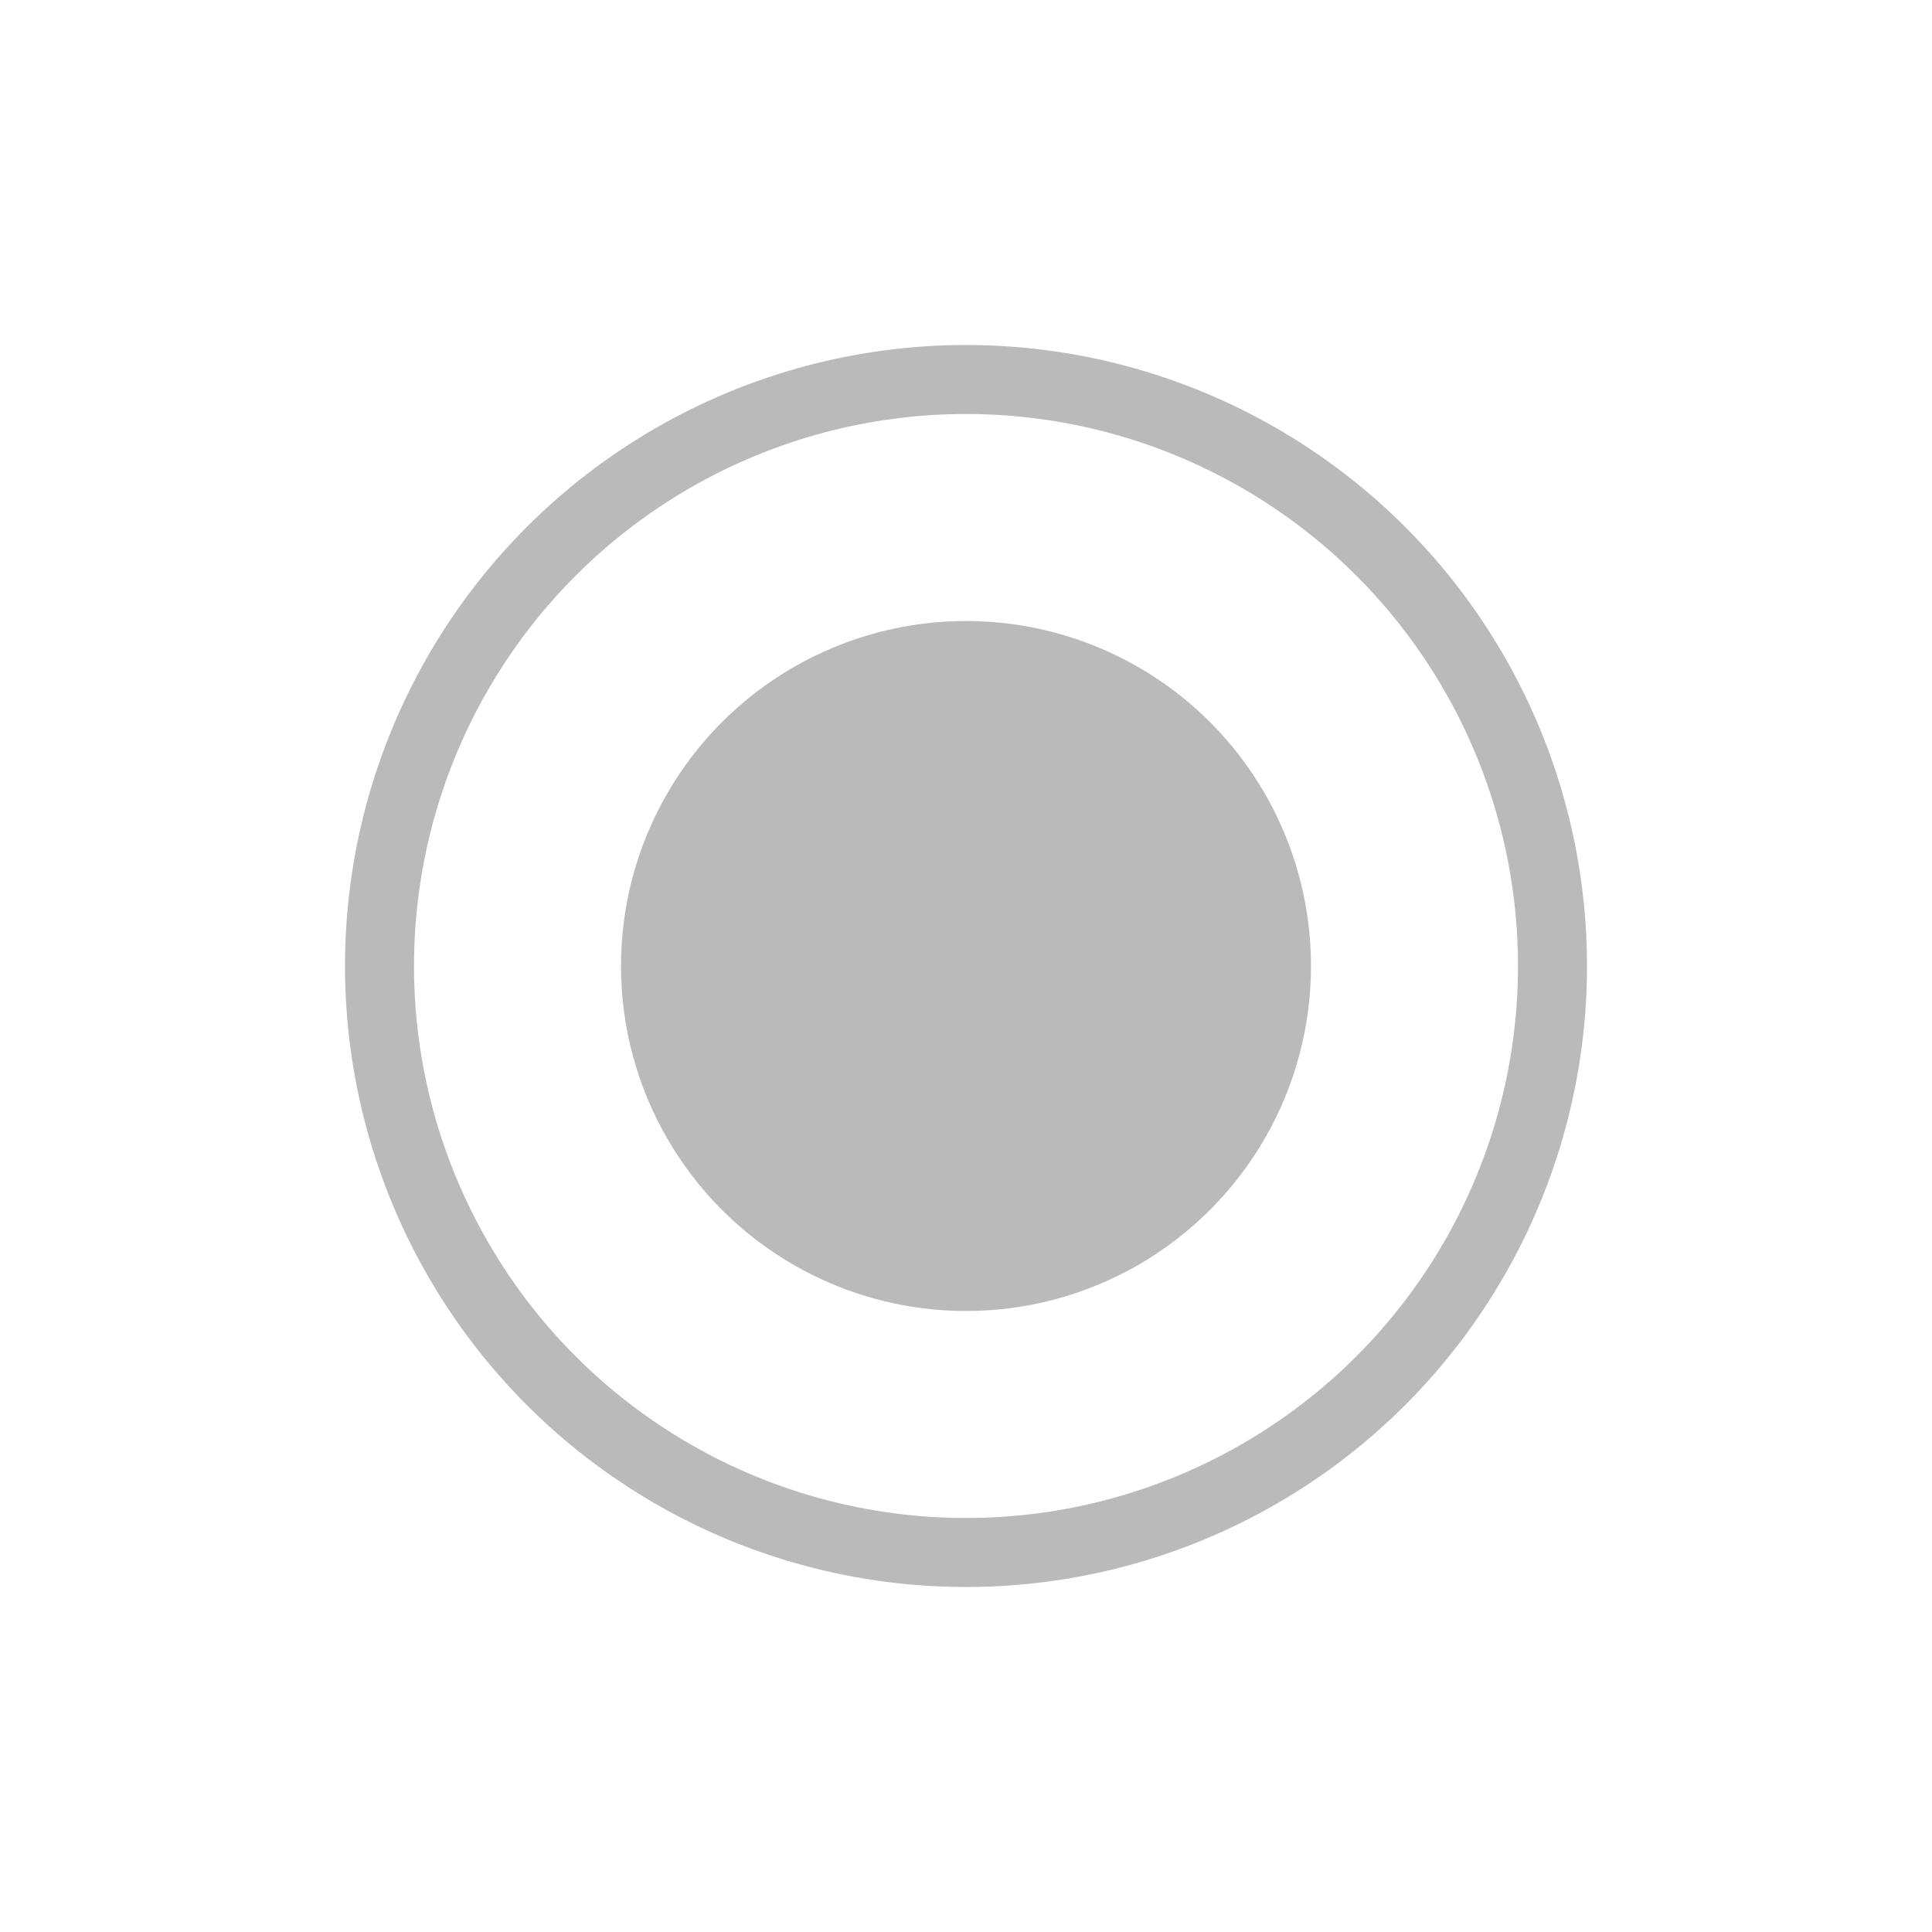 <?xml version="1.0" encoding="UTF-8"?>
<svg width="28px" height="28px" viewBox="0 0 28 28" version="1.1" xmlns="http://www.w3.org/2000/svg" xmlns:xlink="http://www.w3.org/1999/xlink">
    <title>6C19575D-6BBA-4EE6-AB53-BF978427917D</title>
    <g id="Page-1" stroke="none" stroke-width="1" fill="none" fill-rule="evenodd">
        <g id="GUIDE-_-Drawing-_-202202" transform="translate(-272, -5433)">
            <g id="Group-13" transform="translate(70, 5341)">
                <g id="border_toolbar" transform="translate(202, 26)">
                    <g id="ic_toolbar_border_10_normal" transform="translate(0, 66)">
                        <g id="icon" transform="translate(5, 5)">
                            <circle id="Oval" fill="#BABABA" transform="translate(9, 9) scale(1, -1) translate(-9, -9) " cx="9" cy="9" r="5"></circle>
                            <circle id="Oval" stroke="#BABABA" cx="9" cy="9" r="8.5"></circle>
                        </g>
                    </g>
                </g>
            </g>
        </g>
    </g>
</svg>